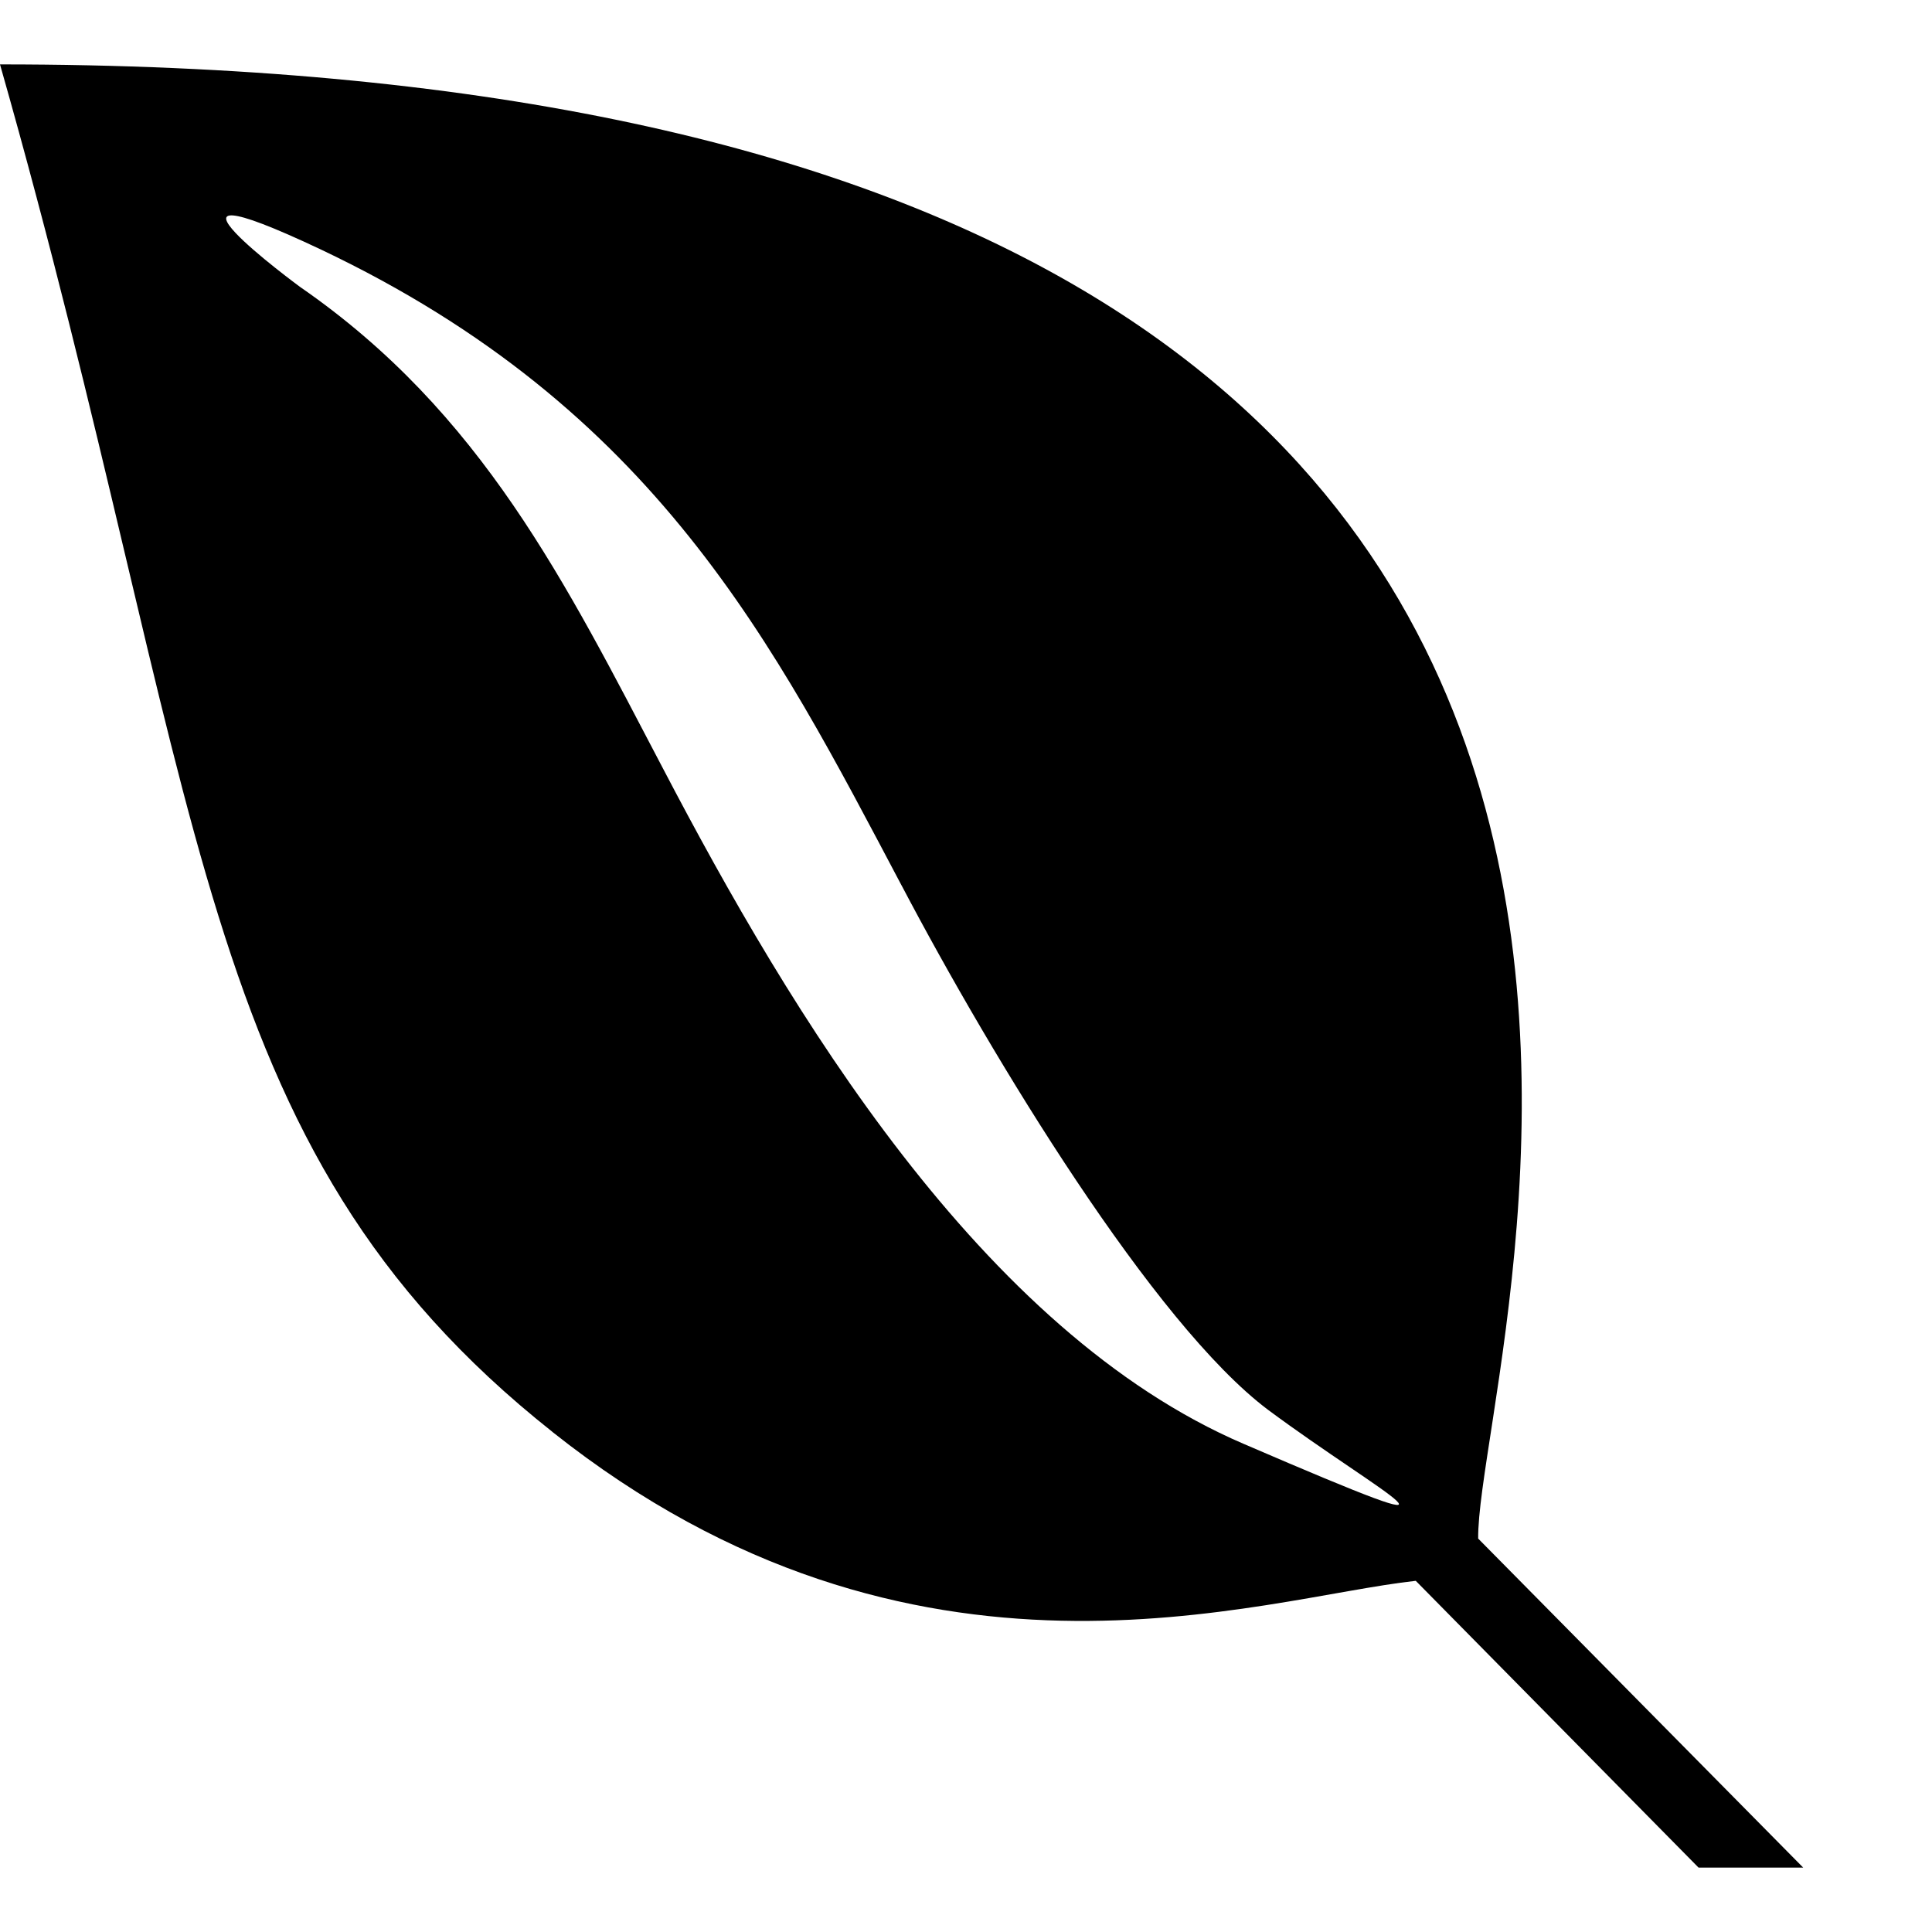 <svg xmlns="http://www.w3.org/2000/svg" class="ijs-icon__svg" width="200" height="200" viewBox="0 0 30 28"><path d="M14 12.75c-1.984-3.75-3.813-7.406-9.016-9.875-3.109-1.469-0.328 0.578-0.328 0.578 2.828 1.953 4.125 4.594 5.641 7.484 1.969 3.766 4.937 8.734 9.016 10.484 4.062 1.75 2.141 0.781 0.375-0.531-1.766-1.328-4.266-5.437-5.688-8.141zM8.578 21.234c-5.641-4.469-5.328-9.812-8.578-21.234 29.859 0 22.922 19.828 22.953 22.891l5.047 5.109h-1.625l-4.391-4.453c-2.438 0.266-7.781 2.156-13.406-2.312z"></path></svg>